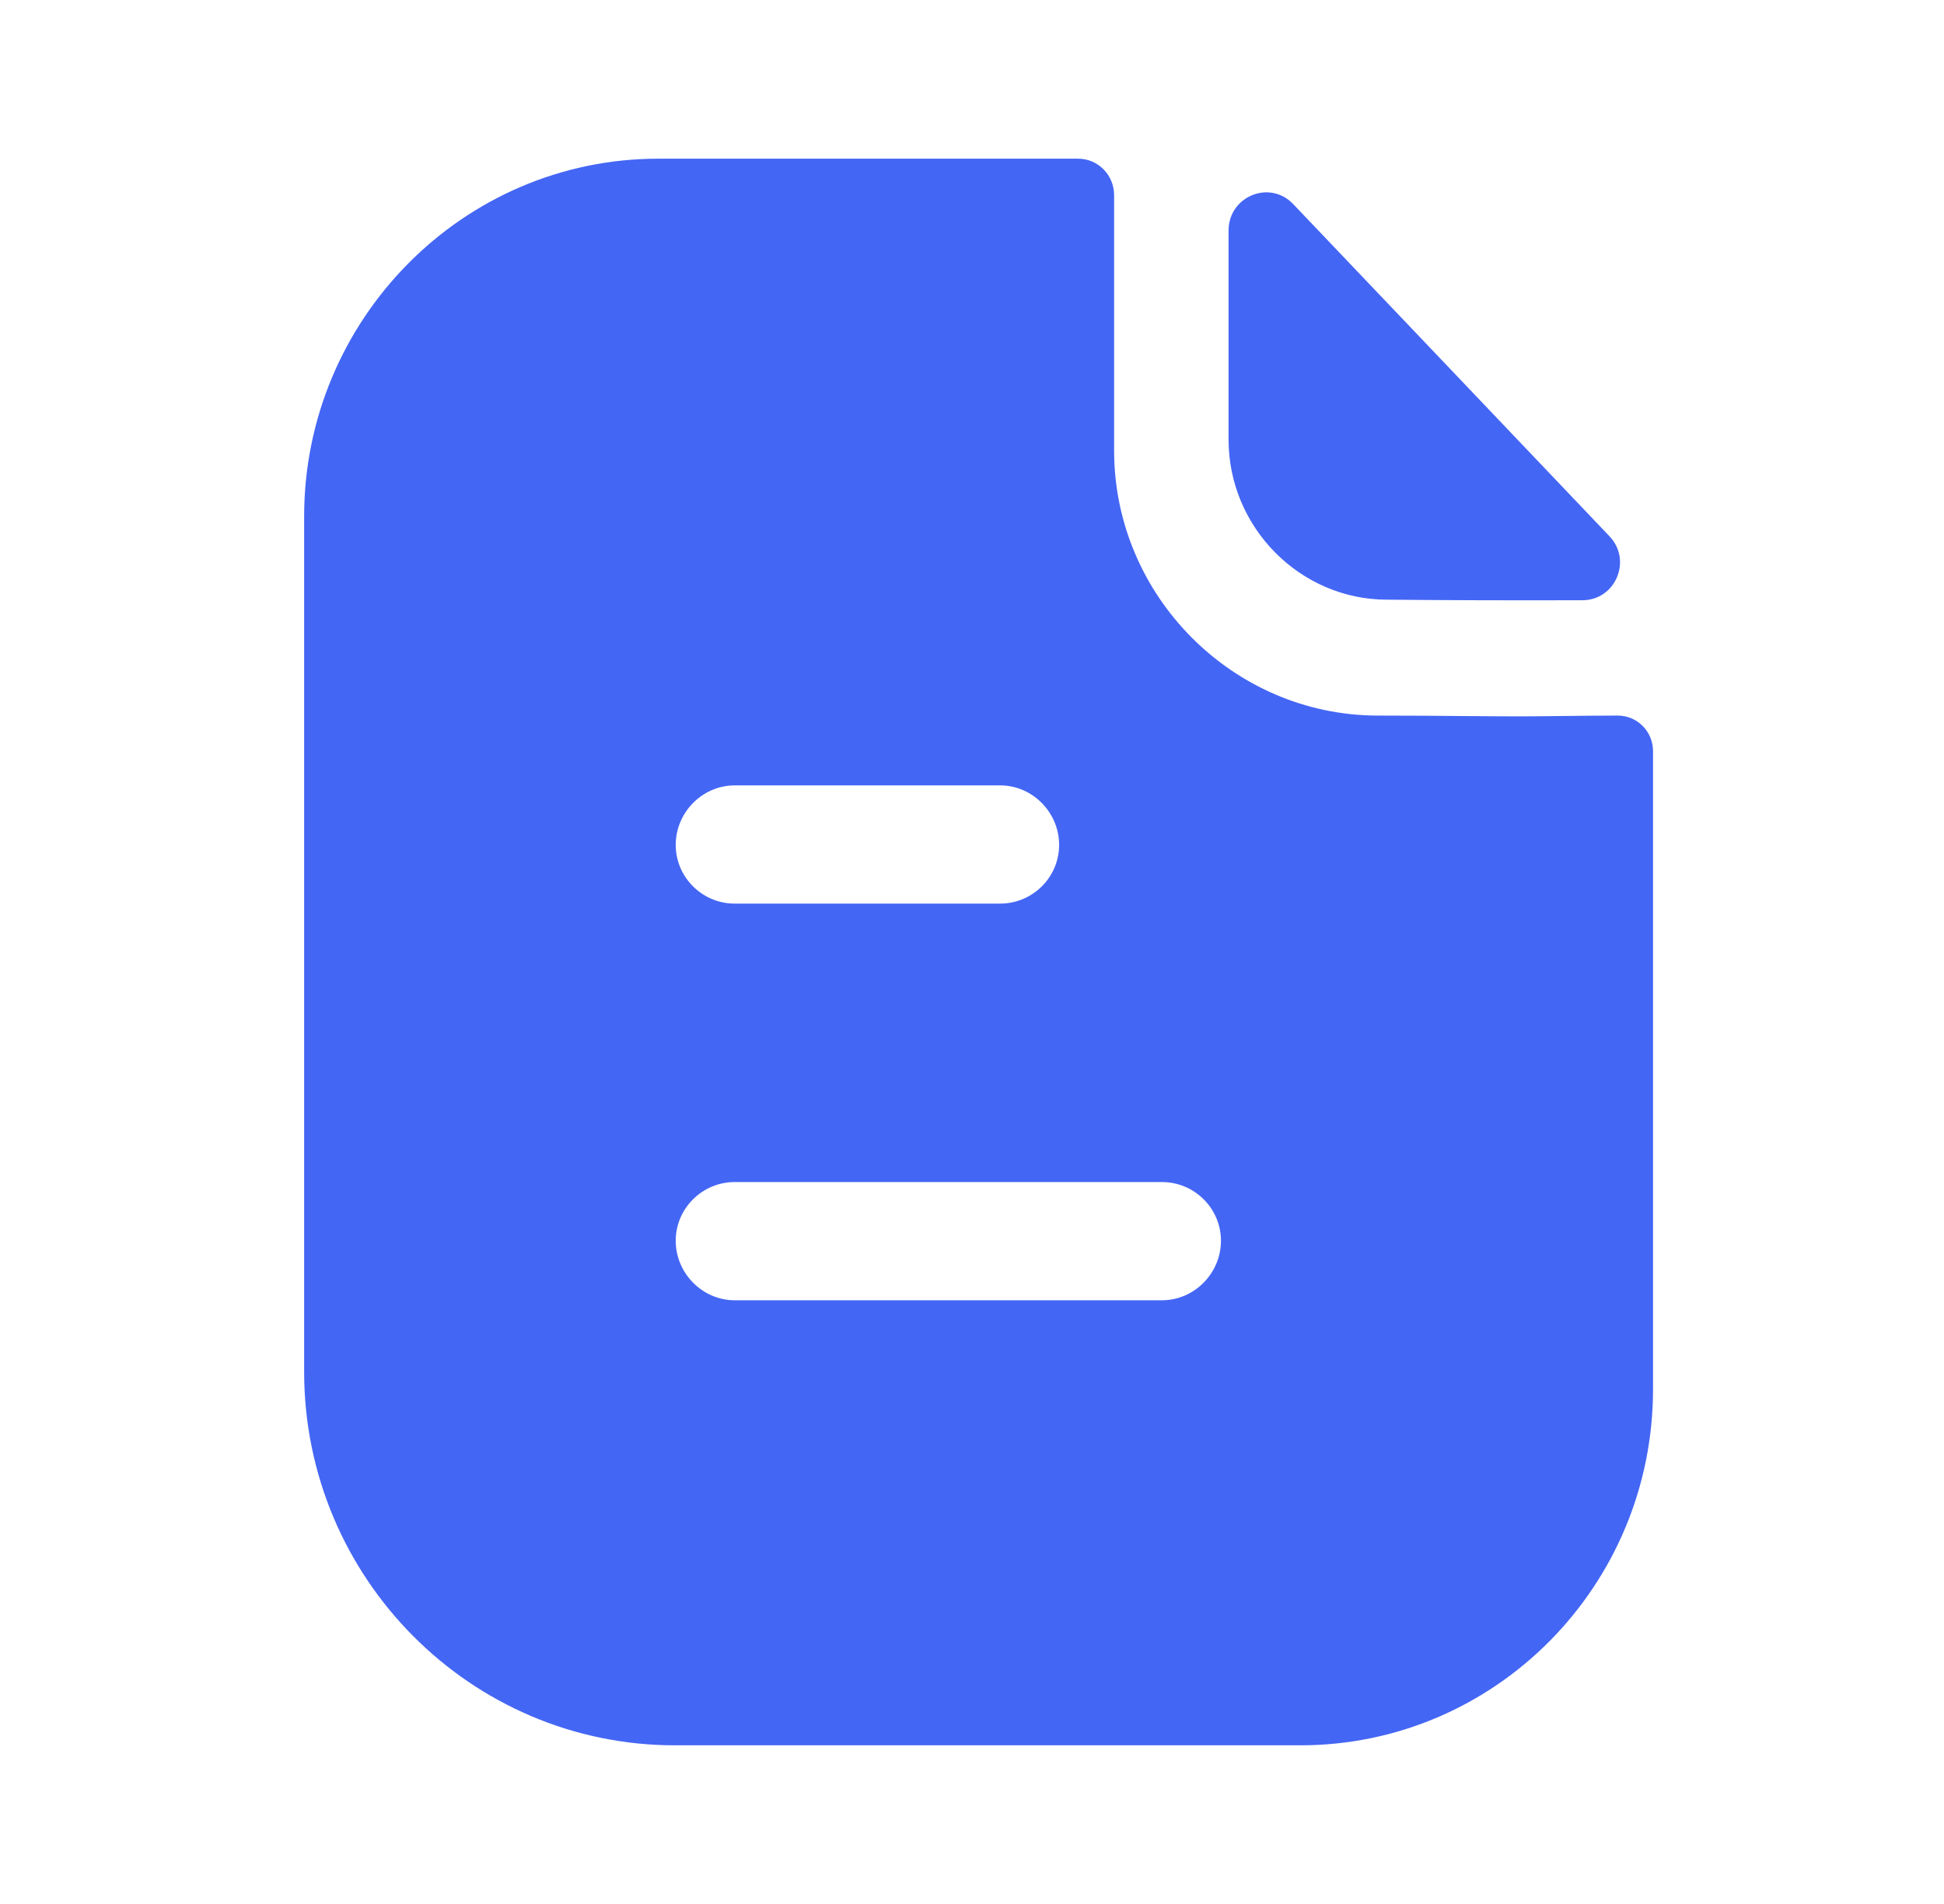 <svg width="49" height="48" viewBox="0 0 49 48" fill="none" xmlns="http://www.w3.org/2000/svg">
<path fill-rule="evenodd" clip-rule="evenodd" d="M18.517 32.78H29.29C30.102 32.78 30.775 32.1 30.775 31.28C30.775 30.46 30.102 29.8 29.29 29.8H18.517C17.706 29.8 17.032 30.46 17.032 31.28C17.032 32.1 17.706 32.78 18.517 32.78ZM25.211 19.8H18.517C17.706 19.8 17.032 20.48 17.032 21.3C17.032 22.12 17.706 22.78 18.517 22.78H25.211C26.023 22.78 26.696 22.12 26.696 21.3C26.696 20.48 26.023 19.8 25.211 19.8ZM39.342 18.051C39.808 18.046 40.314 18.04 40.775 18.04C41.27 18.04 41.666 18.44 41.666 18.94V35.02C41.666 39.98 37.686 44 32.775 44H17.013C11.864 44 7.666 39.78 7.666 34.58V13.02C7.666 8.06 11.666 4 16.597 4H27.171C27.686 4 28.082 4.42 28.082 4.92V11.36C28.082 15.02 31.072 18.02 34.696 18.04C35.542 18.04 36.288 18.046 36.941 18.052C37.449 18.056 37.901 18.06 38.3 18.06C38.582 18.06 38.947 18.056 39.342 18.051ZM39.888 15.132C38.261 15.138 36.342 15.132 34.962 15.118C32.771 15.118 30.967 13.296 30.967 11.084V5.812C30.967 4.95 32.003 4.522 32.595 5.144C33.667 6.269 35.139 7.816 36.605 9.355C38.067 10.892 39.523 12.421 40.567 13.518C41.146 14.124 40.722 15.13 39.888 15.132Z" fill="#4466F5"/>
</svg>
